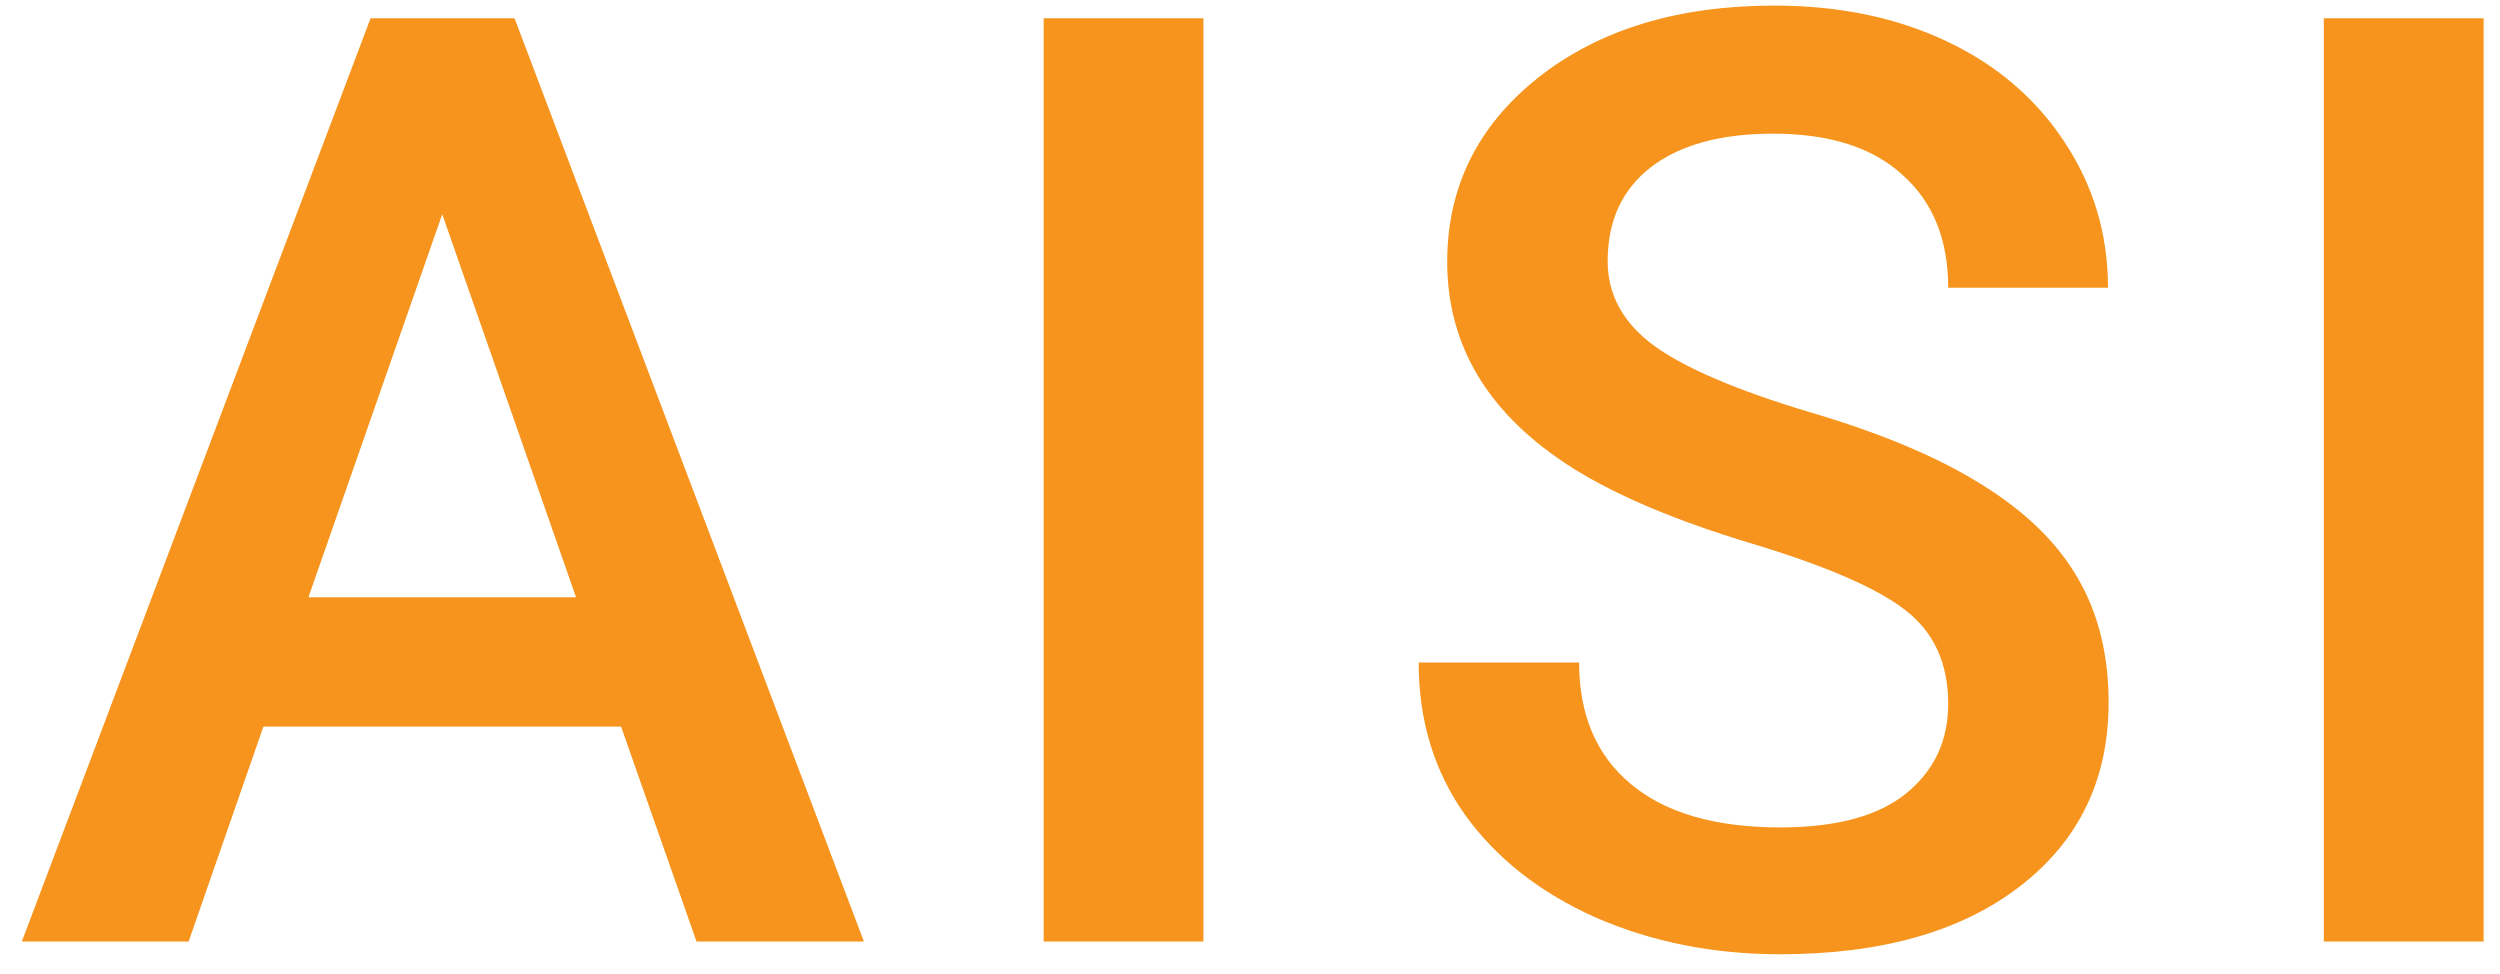 <svg width="77" height="30" viewBox="0 0 77 30" fill="none" xmlns="http://www.w3.org/2000/svg">
<path d="M19.129 22.379H8.113L5.809 29H0.672L11.414 0.562H15.848L26.609 29H21.453L19.129 22.379ZM9.5 18.395H17.742L13.621 6.598L9.5 18.395ZM37.066 29H32.145V0.562H37.066V29ZM60.004 21.676C60.004 20.426 59.561 19.462 58.676 18.785C57.803 18.108 56.221 17.424 53.93 16.734C51.638 16.044 49.815 15.276 48.461 14.43C45.87 12.802 44.574 10.68 44.574 8.062C44.574 5.771 45.505 3.883 47.367 2.398C49.242 0.914 51.671 0.172 54.652 0.172C56.632 0.172 58.396 0.536 59.945 1.266C61.495 1.995 62.712 3.036 63.598 4.391C64.483 5.732 64.926 7.223 64.926 8.863H60.004C60.004 7.379 59.535 6.22 58.598 5.387C57.673 4.54 56.345 4.117 54.613 4.117C52.999 4.117 51.742 4.462 50.844 5.152C49.958 5.842 49.516 6.806 49.516 8.043C49.516 9.085 49.997 9.957 50.961 10.66C51.925 11.35 53.513 12.027 55.727 12.691C57.94 13.342 59.717 14.091 61.059 14.938C62.4 15.771 63.383 16.734 64.008 17.828C64.633 18.909 64.945 20.178 64.945 21.637C64.945 24.006 64.034 25.895 62.211 27.301C60.401 28.694 57.94 29.391 54.828 29.391C52.771 29.391 50.876 29.013 49.145 28.258C47.426 27.49 46.085 26.435 45.121 25.094C44.171 23.753 43.695 22.19 43.695 20.406H48.637C48.637 22.021 49.171 23.271 50.238 24.156C51.306 25.042 52.836 25.484 54.828 25.484C56.547 25.484 57.836 25.139 58.695 24.449C59.568 23.746 60.004 22.822 60.004 21.676ZM76.496 29H71.574V0.562H76.496V29Z" fill="#F7941D"/>
</svg>

